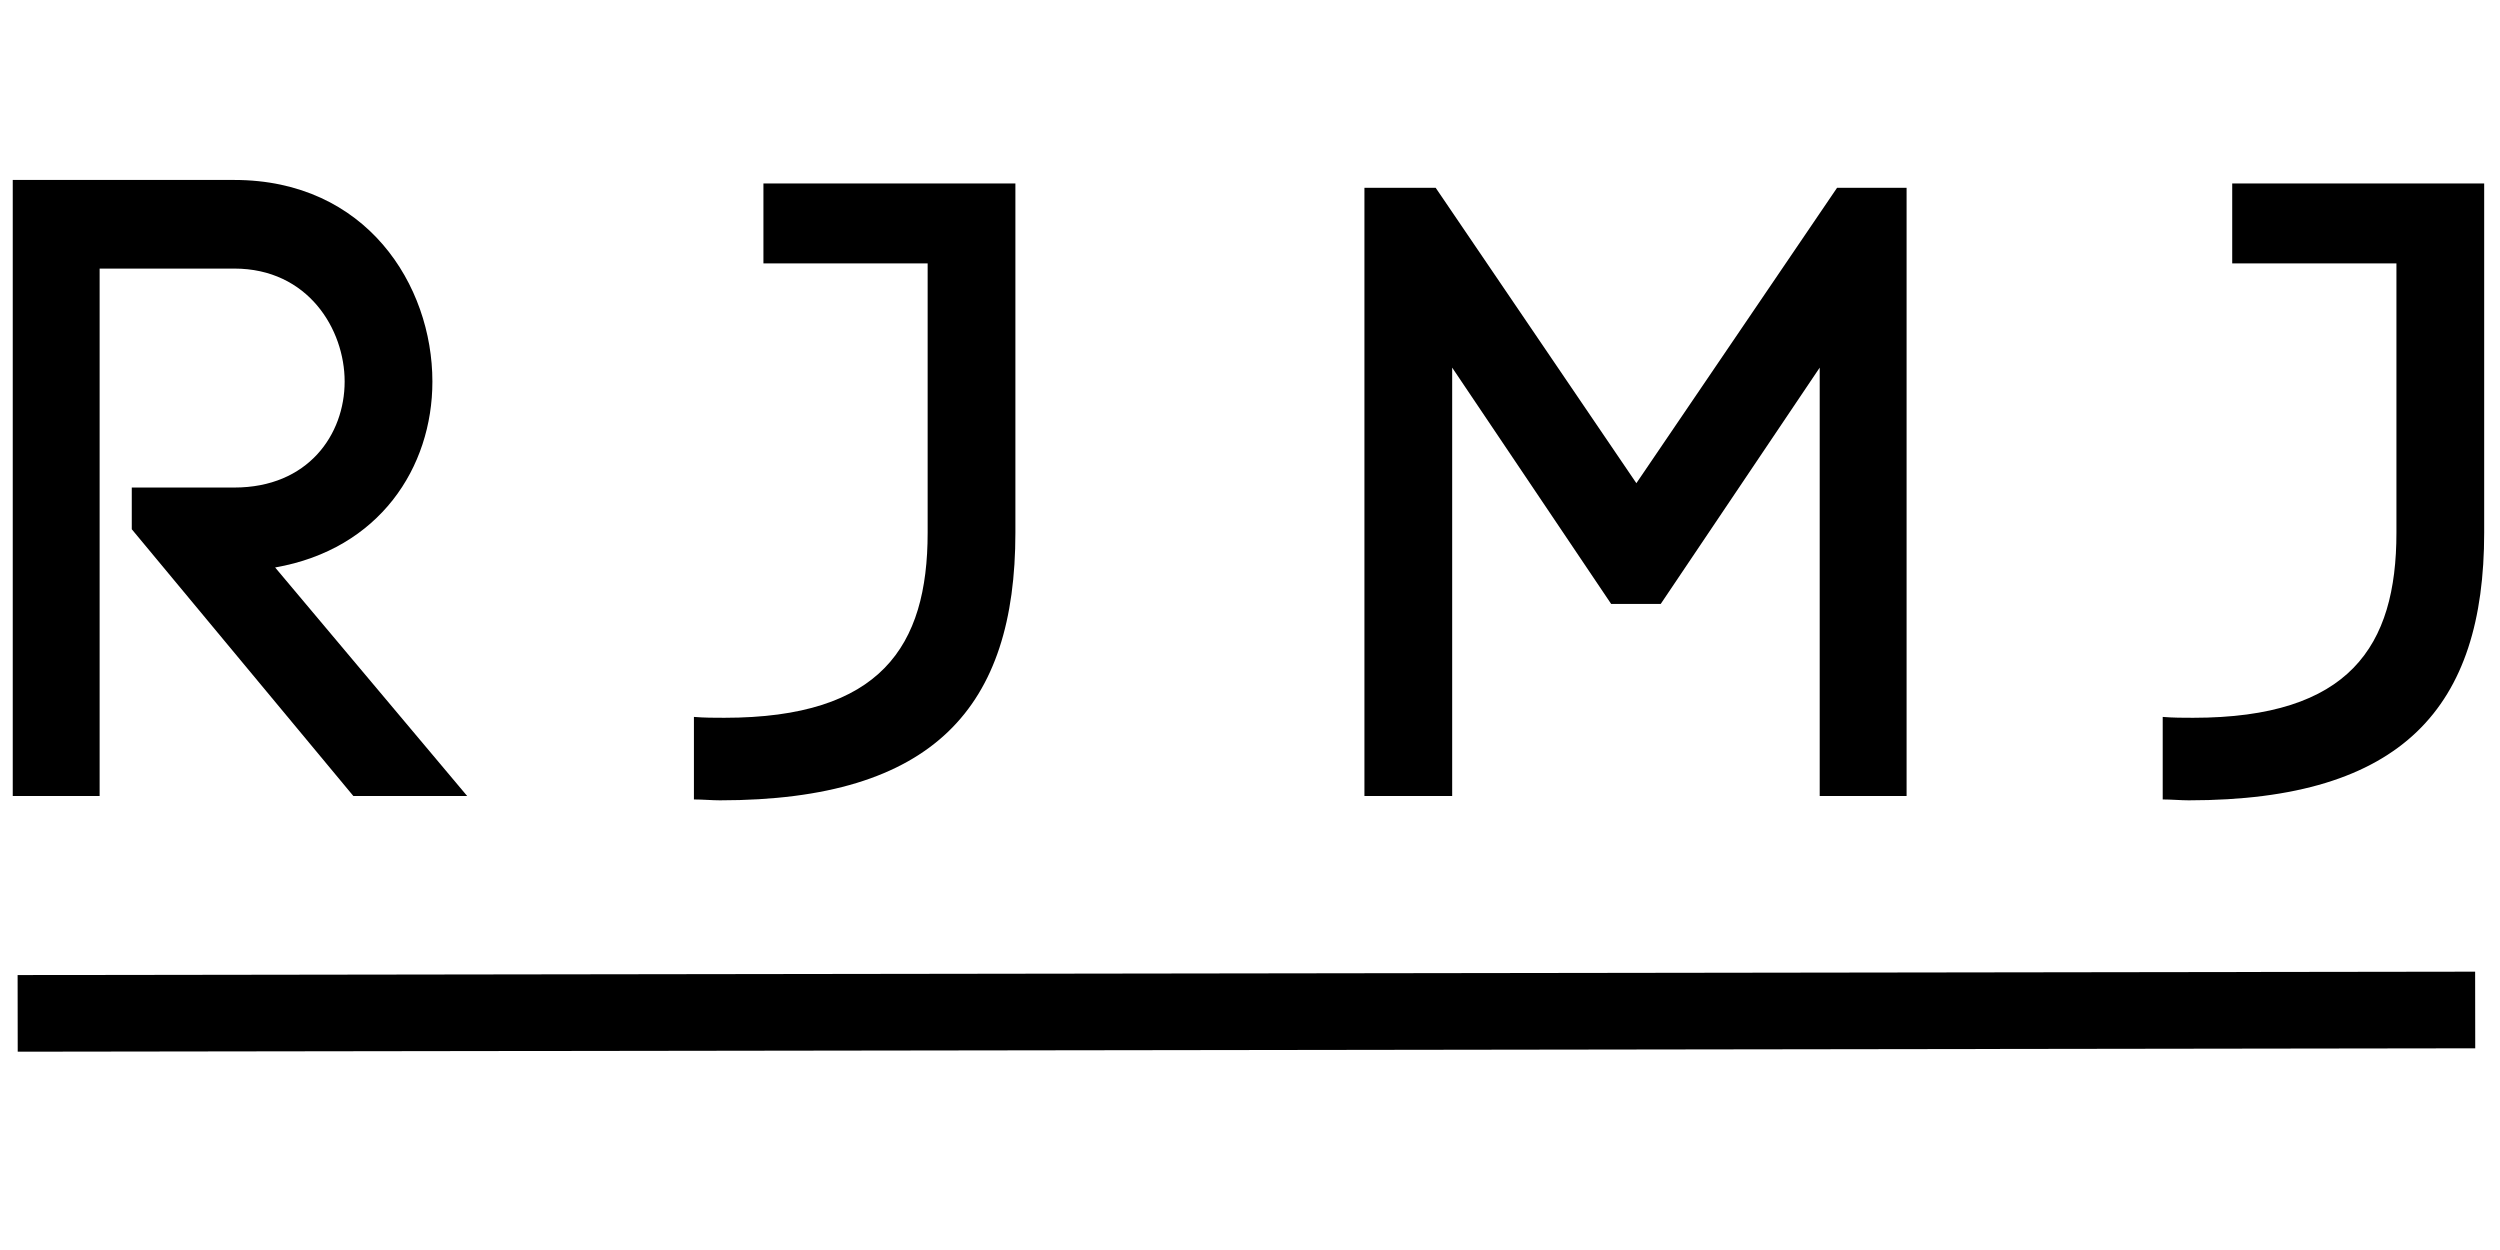 <svg xmlns="http://www.w3.org/2000/svg" xmlns:xlink="http://www.w3.org/1999/xlink" width="1000" zoomAndPan="magnify" viewBox="0 0 750 375" height="500" preserveAspectRatio="xMidYMid meet" version="1.0"><defs><g/></defs><g fill="#000000" fill-opacity="1"><g transform="translate(-18.593, 238.793)"><g><path d="M 88.883 -92.531 L 58.125 -92.531 L 58.125 -80.02 L 124.594 0 L 158.738 0 L 101.133 -68.551 C 132.414 -74.027 148.312 -98.527 148.312 -124.332 C 148.312 -153.266 128.504 -184.805 88.883 -184.805 L 22.418 -184.805 L 22.418 0 L 48.48 0 L 48.48 -158.219 L 88.883 -158.219 C 111.039 -158.219 121.988 -139.973 121.988 -124.332 C 121.988 -108.434 111.039 -92.531 88.883 -92.531 Z M 88.883 -92.531 "/></g></g></g><g fill="#000000" fill-opacity="1"><g transform="translate(206.091, 238.793)"><g><path d="M 98.527 -78.977 L 98.527 -183.762 L 22.938 -183.762 L 22.938 -159.781 L 72.203 -159.781 L 72.203 -78.977 C 72.203 -44.832 58.125 -23.457 11.207 -23.457 C 8.34 -23.457 5.215 -23.457 2.086 -23.719 L 2.086 1.043 C 4.691 1.043 7.559 1.305 9.906 1.305 C 74.285 1.305 98.527 -26.848 98.527 -78.977 Z M 98.527 -78.977 "/></g></g></g><path stroke-linecap="butt" transform="matrix(-23.258, 0.032, -0.031, -22.992, 742.555, 302.998)" fill="none" stroke-linejoin="miter" d="M 0 -0 L 31.699 -0 " stroke="#000000" stroke-width="1" stroke-opacity="1" stroke-miterlimit="4"/><g fill="#000000" fill-opacity="1"><g transform="translate(646.727, 238.793)"><g><path d="M 98.527 -78.977 L 98.527 -183.762 L 22.938 -183.762 L 22.938 -159.781 L 72.203 -159.781 L 72.203 -78.977 C 72.203 -44.832 58.125 -23.457 11.207 -23.457 C 8.34 -23.457 5.215 -23.457 2.086 -23.719 L 2.086 1.043 C 4.691 1.043 7.559 1.305 9.906 1.305 C 74.285 1.305 98.527 -26.848 98.527 -78.977 Z M 98.527 -78.977 "/></g></g></g><g fill="#000000" fill-opacity="1"><g transform="translate(386.911, 238.793)"><g><path d="M 22.418 0 L 48.742 0 L 48.742 -128.504 L 96.441 -57.605 L 111.301 -57.605 L 159 -128.504 L 159 0 L 185.066 0 L 185.066 -182.457 L 164.211 -182.457 L 104 -93.836 L 43.789 -182.457 L 22.418 -182.457 Z M 22.418 0 "/></g></g></g></svg>